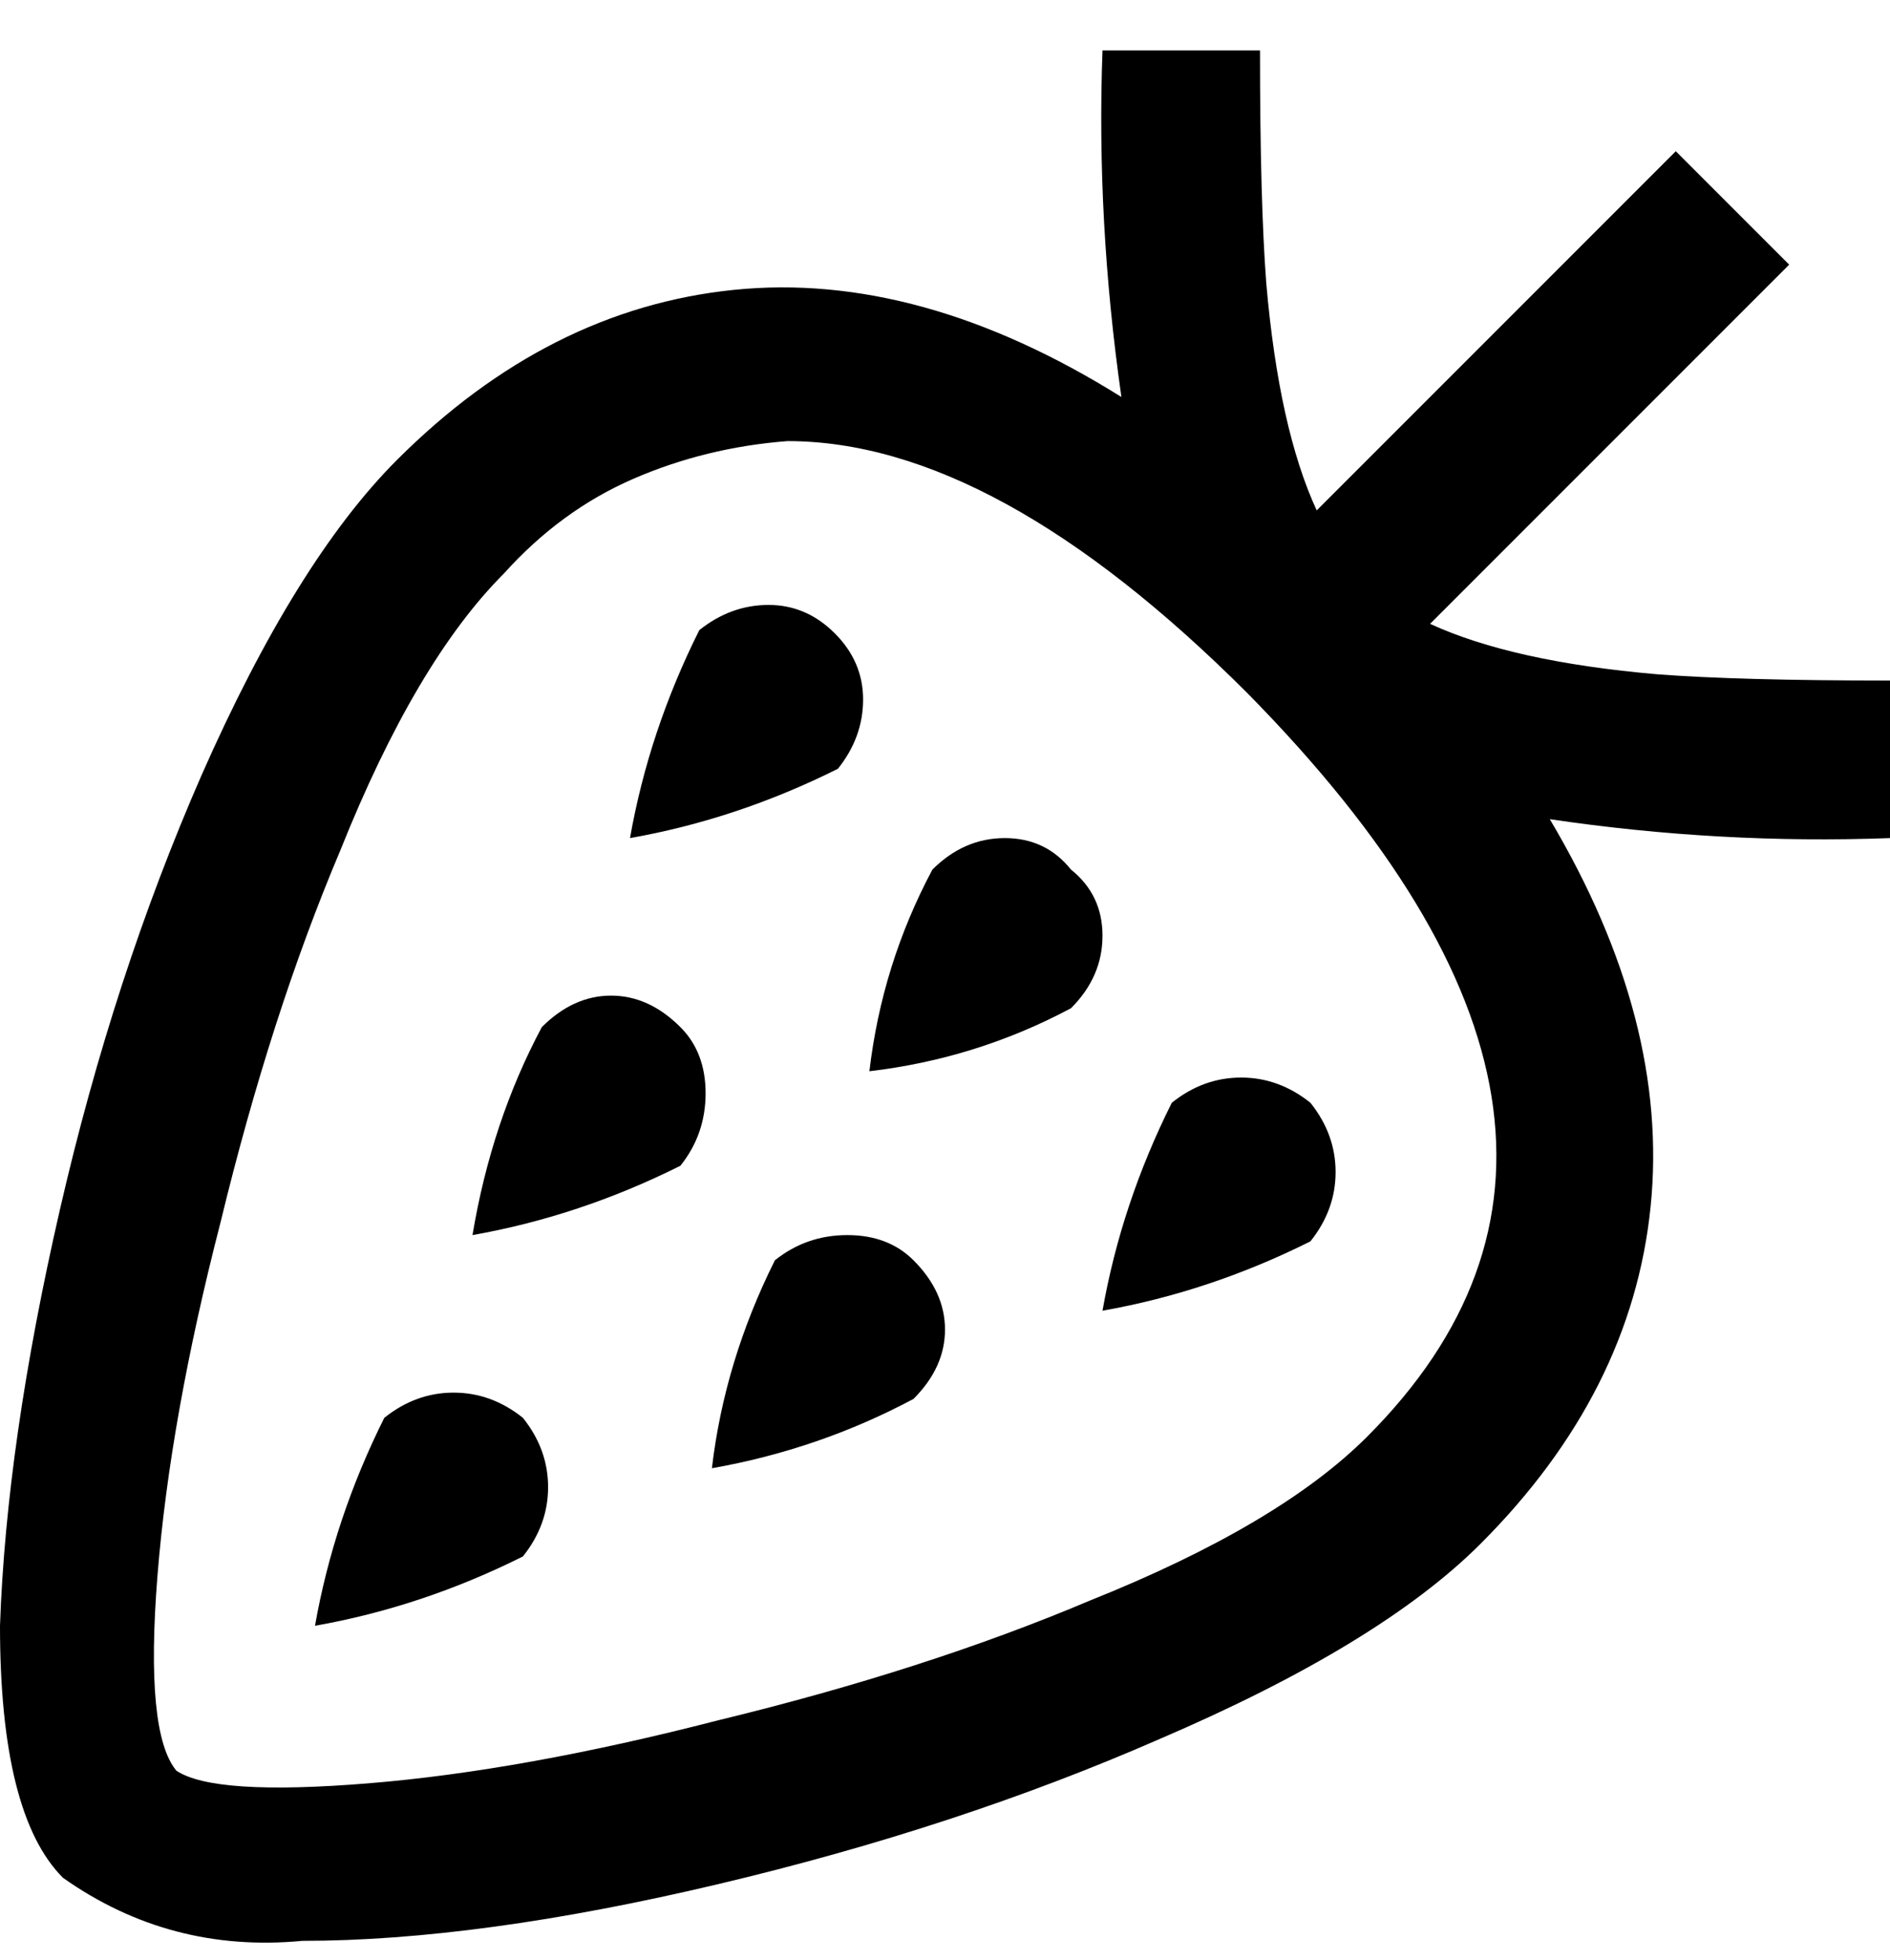 <svg viewBox="0 0 300 311" xmlns="http://www.w3.org/2000/svg"><path d="M300 108q-24 0-37-1-23-2-36-8l57-57-18-18-57 57q-6-13-8-36-1-13-1-37h-25q-1 27 3 55-32-20-61.5-17T63 73q-16 16-31 50-14 32-22.5 69T0 258q0 30 10 40 17 12 38 10 28 0 66-9t70-23q35-15 51-31 24-24 27-53.5T246 130q27 4 54 3v-25zm-83 120q-14 14-44 26-26 11-59 19-31 8-55.5 10T28 281q-5-6-3-31t10-56q8-33 19-59 12-30 26-44 9-10 20.5-15t24.5-6q33 0 73 40 68 69 19 118zm-47-90q5 4 5 10.5t-5 11.5q-15 8-32 10 2-17 10-32 5-5 11.5-5t10.5 5zm-87 87q4 5 4 11t-4 11q-16 8-33 11 3-17 11-33 5-4 11-4t11 4zm125-50q4 5 4 11t-4 11q-16 8-33 11 3-17 11-33 5-4 11-4t11 4zm-75-53q-16 8-33 11 3-17 11-33 5-4 11-4t10.5 4.5Q137 105 137 111t-4 11zm-25 41q4 4 4 10.5t-4 11.5q-16 8-33 11 3-18 11-33 5-5 11-5t11 5zm37 37q5 5 5 11t-5 11q-15 8-32 11 2-17 10-33 5-4 11.5-4t10.5 4z"/></svg>
